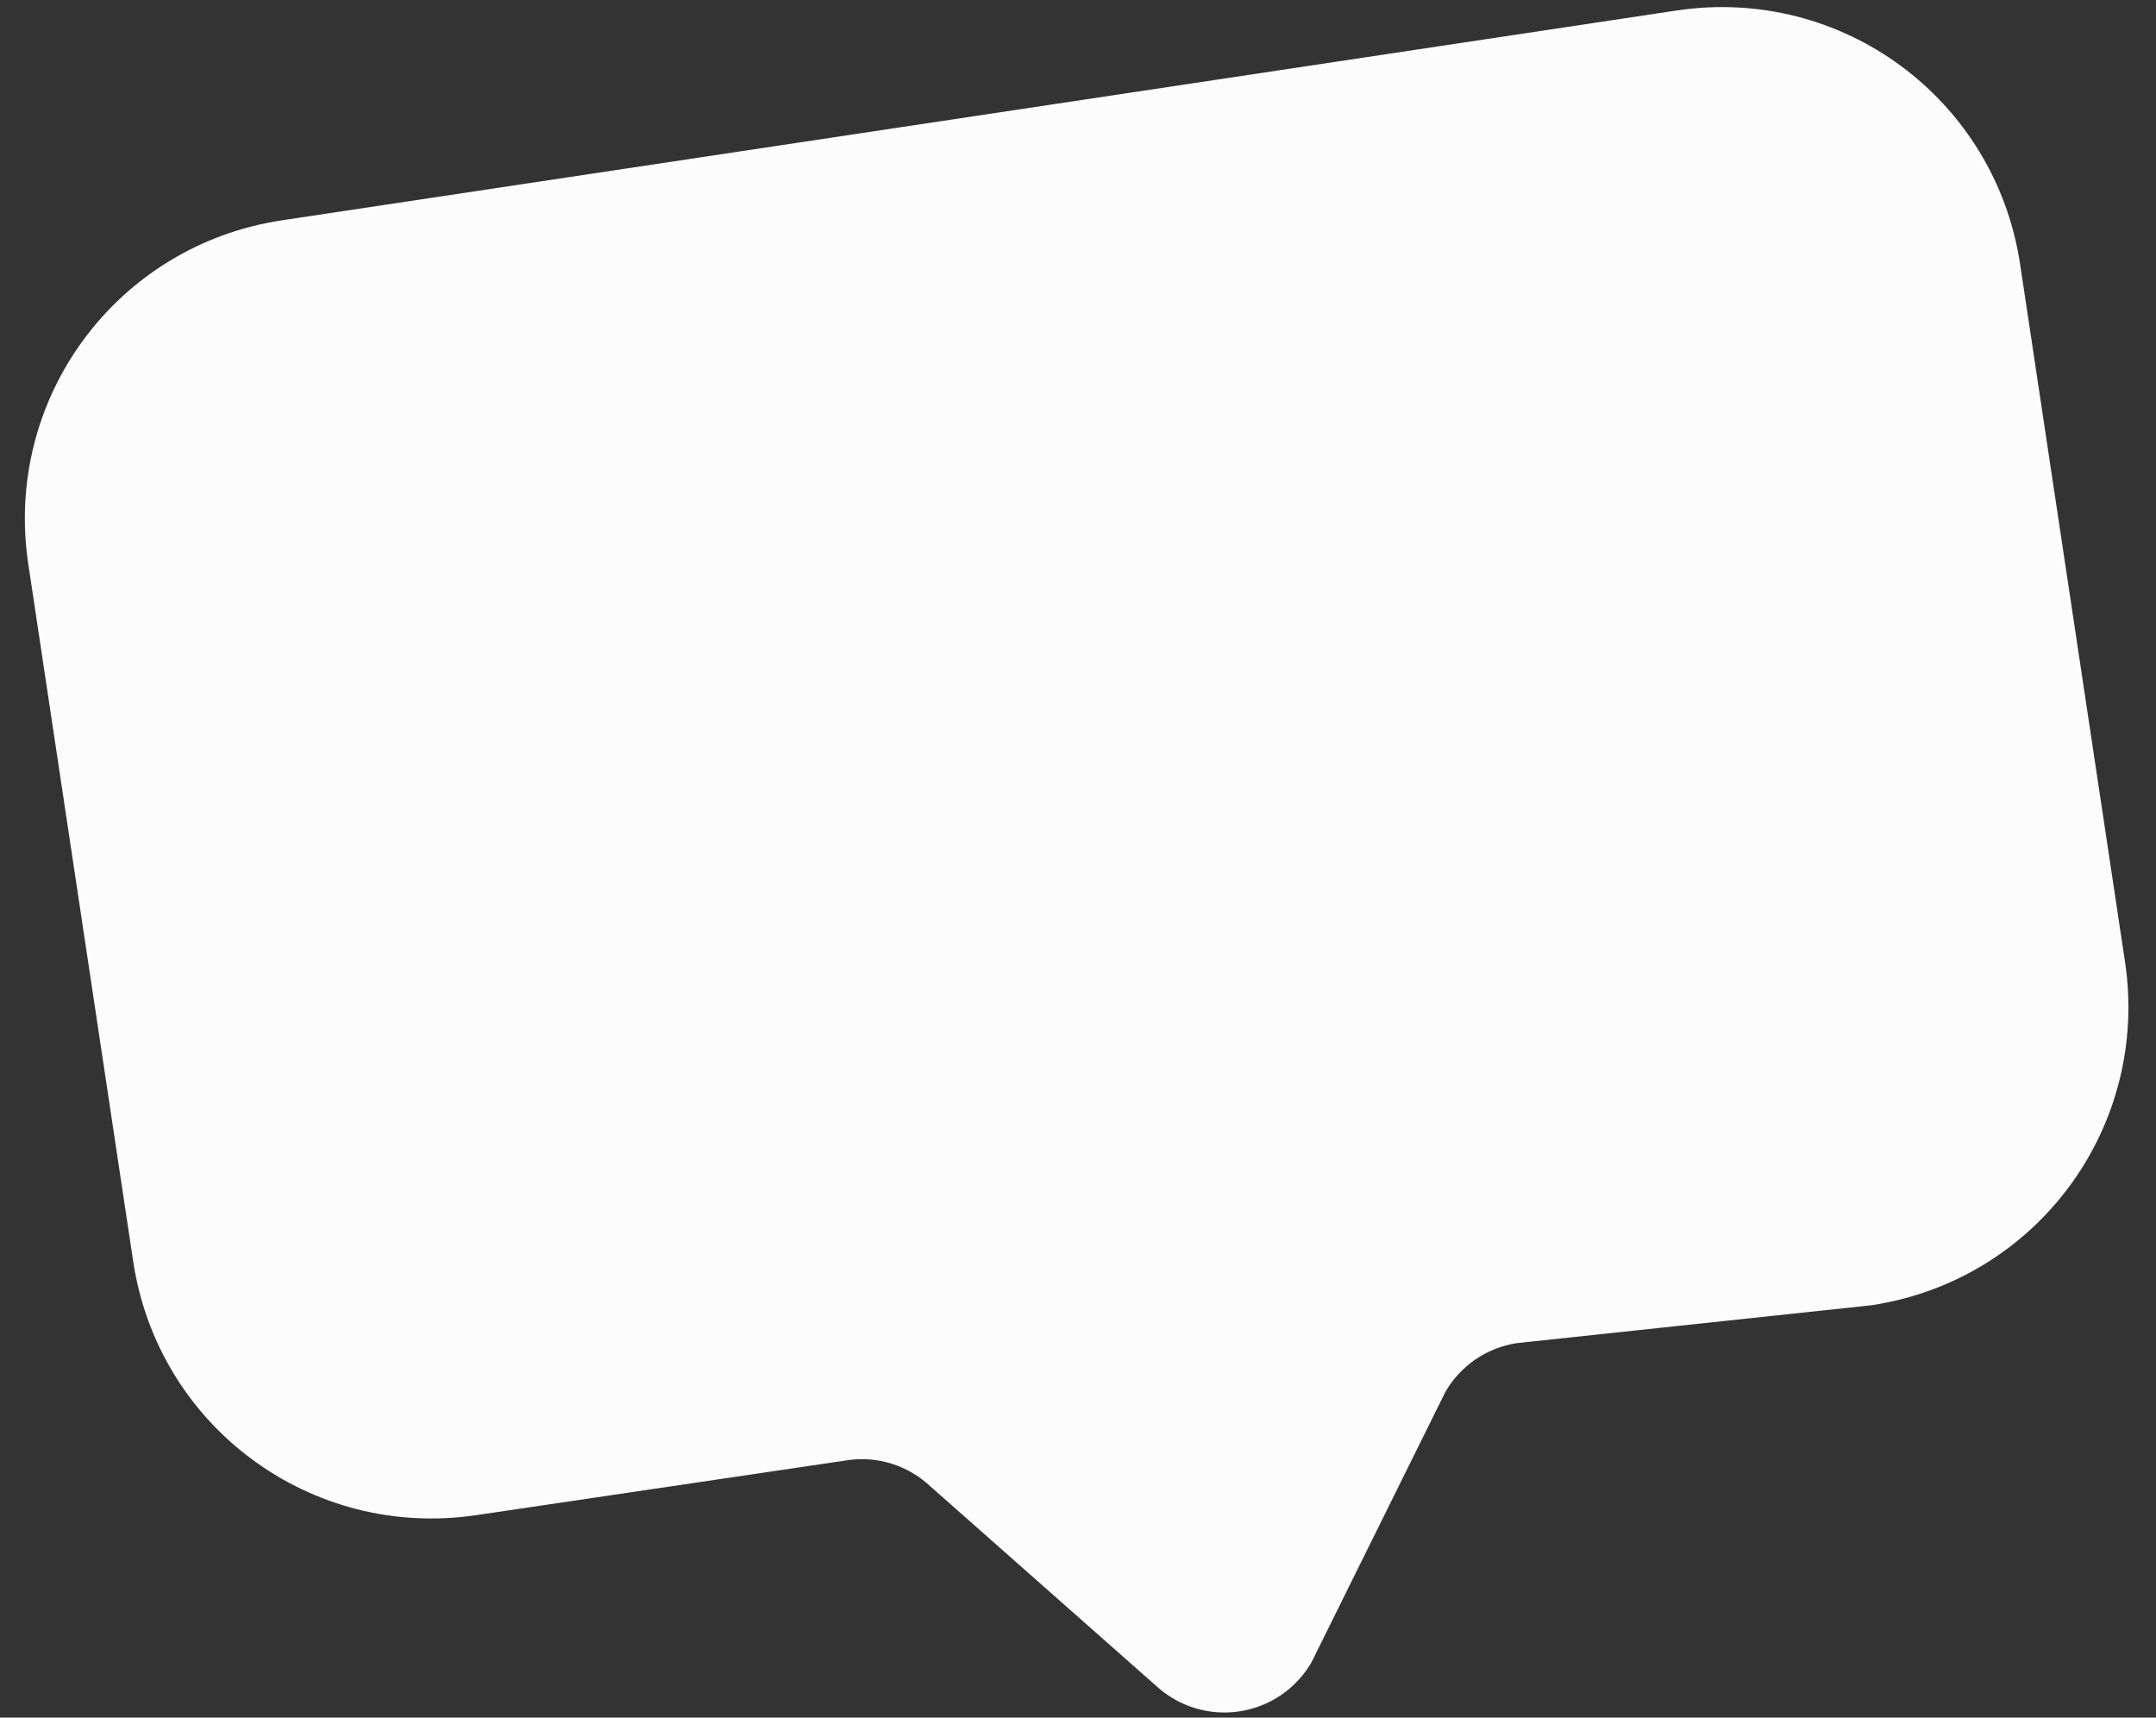 <svg width="59" height="47" viewBox="0 0 59 47" fill="none" xmlns="http://www.w3.org/2000/svg">
<rect x="0" y="0" width="59" height="47" fill="#333333" stroke="none"/>
<path d="M51.205 35.718L41.509 36.753C41.103 36.815 40.716 36.967 40.377 37.199C40.038 37.431 39.755 37.736 39.551 38.093L35.89 45.487C35.683 45.844 35.398 46.151 35.056 46.384C34.714 46.616 34.324 46.769 33.916 46.83C33.507 46.892 33.089 46.861 32.694 46.739C32.299 46.617 31.936 46.408 31.633 46.127L25.449 40.663C25.148 40.382 24.788 40.173 24.395 40.051C24.002 39.929 23.587 39.898 23.18 39.959L13.05 41.458C8.52 42.139 4.325 39.041 3.644 34.512L0.774 15.434C0.092 10.904 3.19 6.709 7.72 6.028L45.875 0.288C50.408 -0.394 54.6 2.704 55.282 7.234L58.151 26.312C58.833 30.841 55.738 35.036 51.205 35.718Z" fill="#FCFCFC"/>
</svg>
